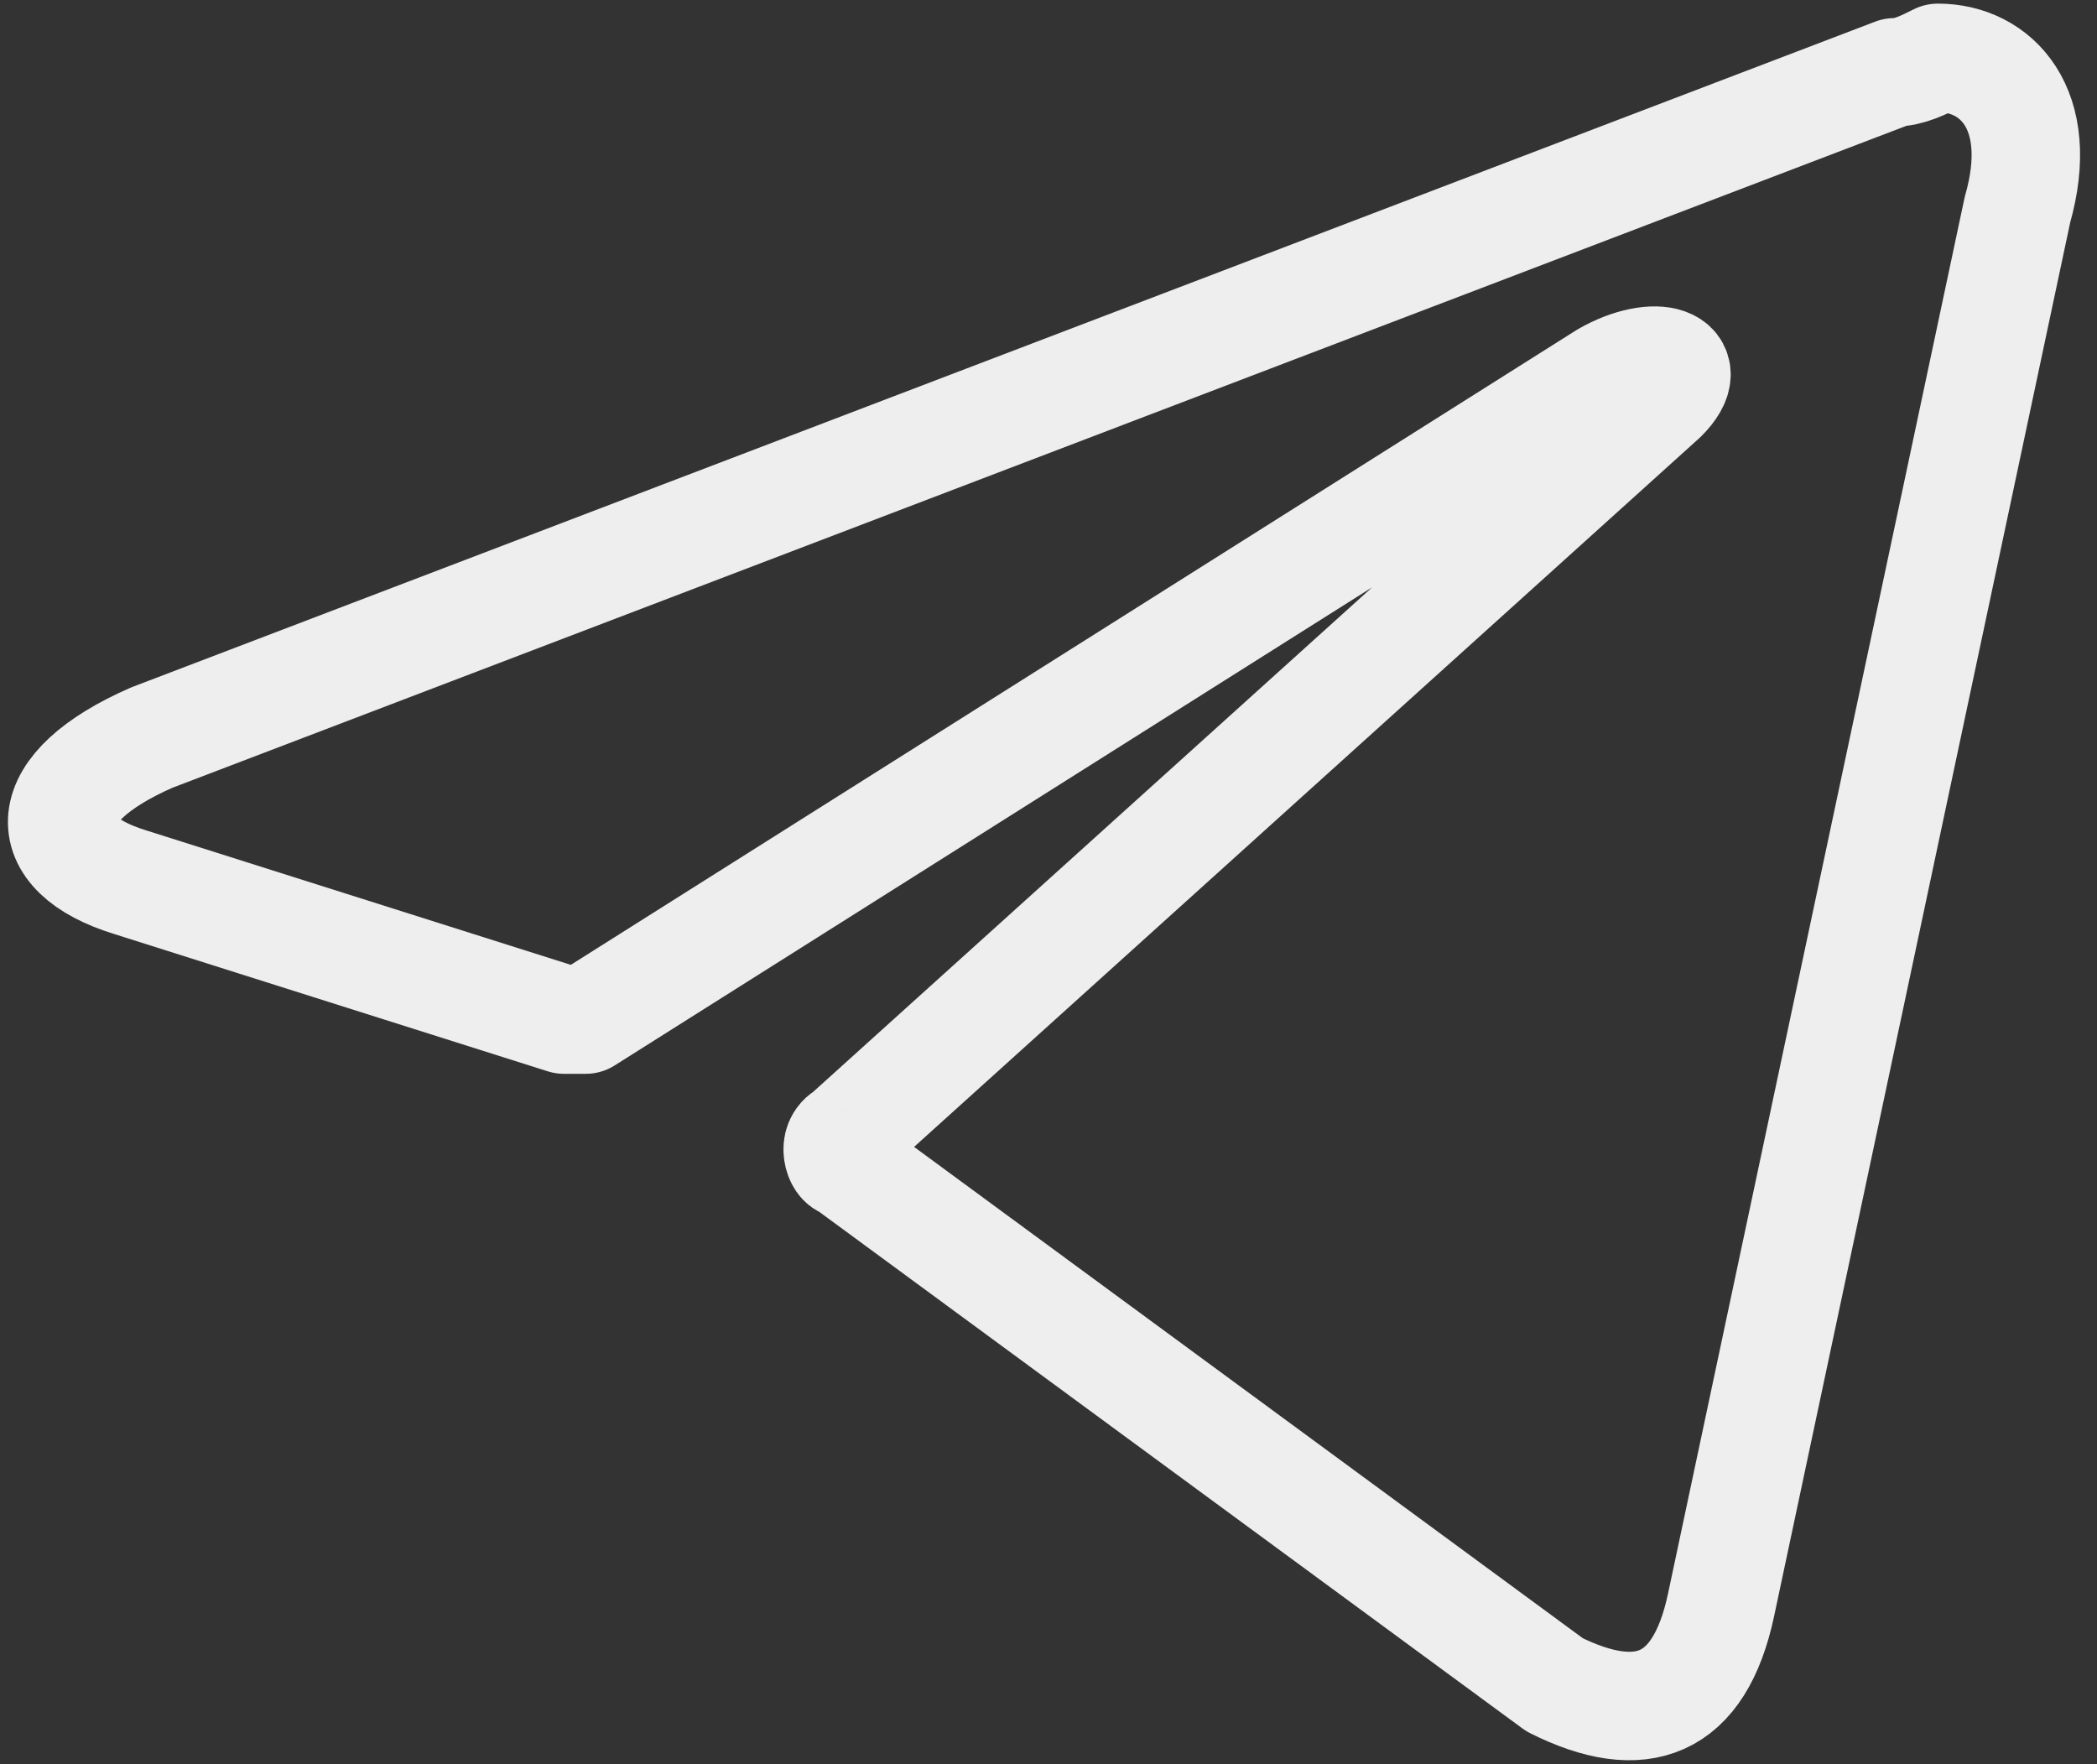 <?xml version="1.0" encoding="UTF-8"?>
<svg id="Layer_2" xmlns="http://www.w3.org/2000/svg" version="1.1" viewBox="0 0 29 24.4">
  <rect x="0" y="0" width="29" height="24.4" fill="#333333" stroke="none"/>
  <!-- Generator: Adobe Illustrator 29.2.1, SVG Export Plug-In . SVG Version: 2.1.0 Build 116)  -->
  <defs>
    <style>
      .st0 {
        fill: none;
        stroke: #eee;
        stroke-linecap: round;
        stroke-linejoin: round;
        stroke-width: 1.5px;
      }
    </style>
  </defs>
  <path class="st0" d="M26.8.8c.8,0,1.5.7,1.1,2.1l-4.1,19.3c-.3,1.4-1.1,1.7-2.3,1.1l-9.8-7.2c-.1,0-.2-.3,0-.4,0,0,0,0,0,0l11.3-10.2c.5-.5-.1-.7-.8-.3l-14.1,8.9c0,0-.2,0-.3,0l-6-1.9c-1.3-.4-1.3-1.3.3-2L26.2,1c.2,0,.4-.1.6-.2Z"/>
</svg>